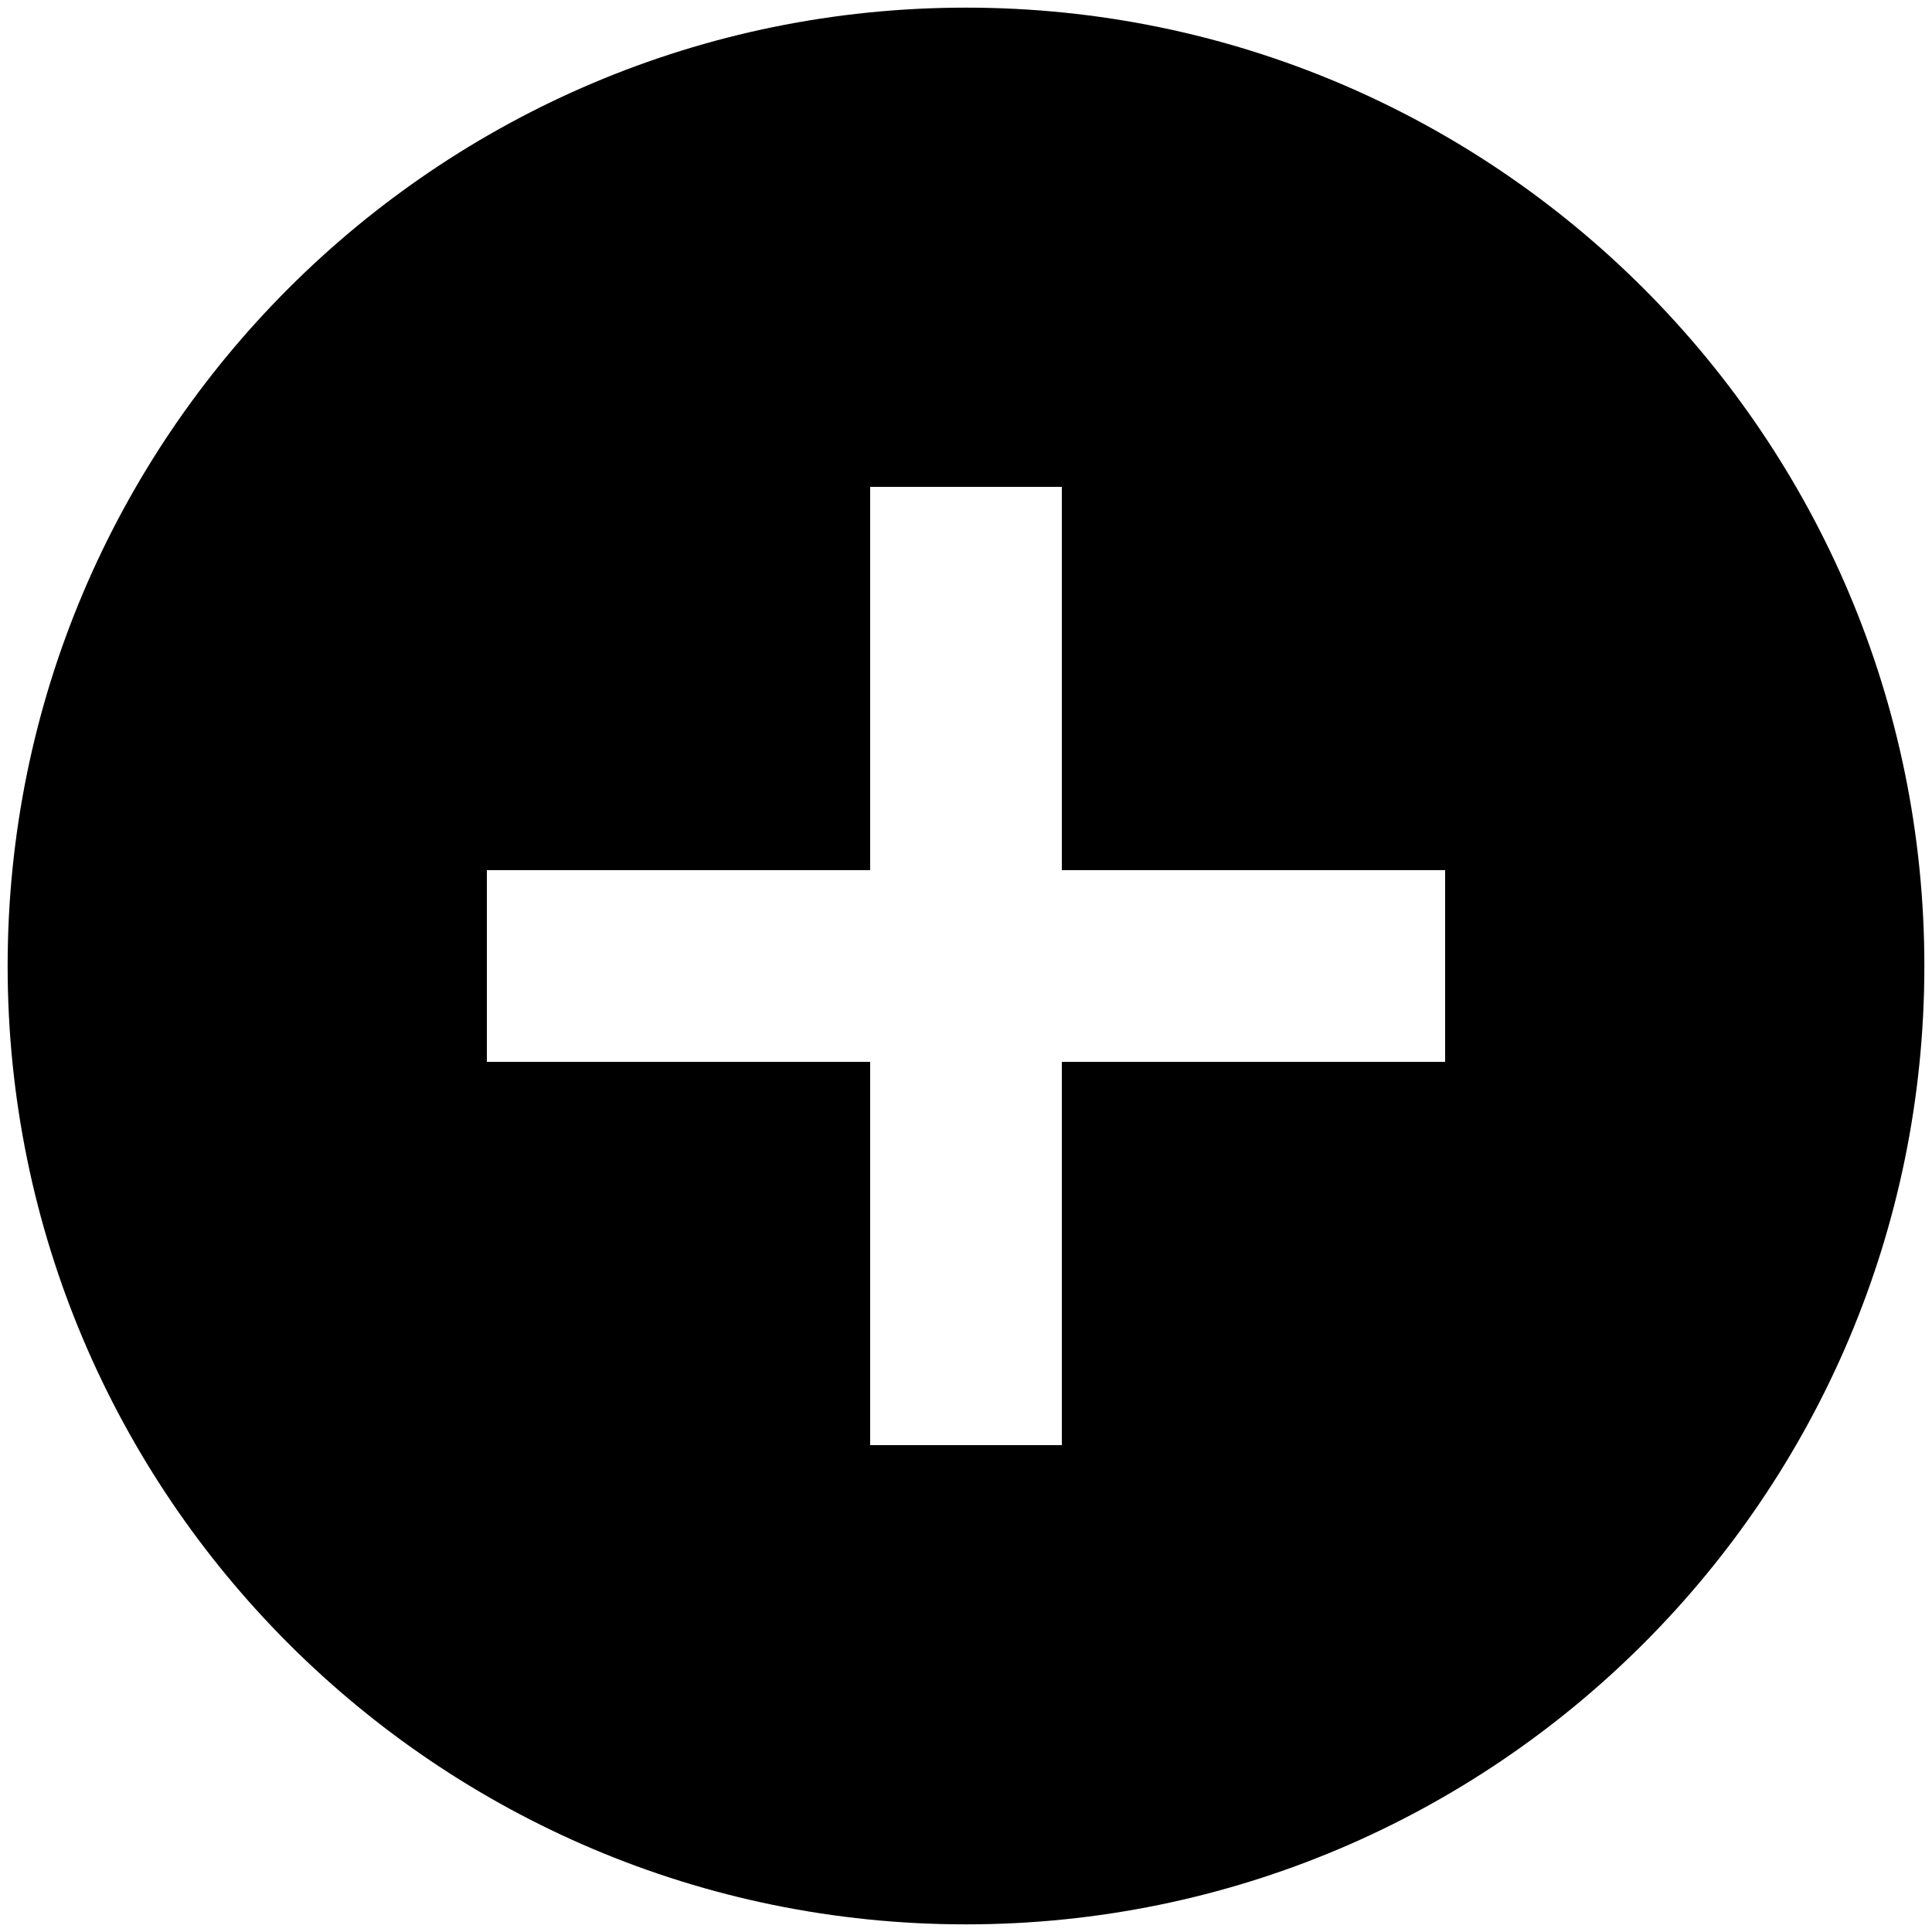 <svg width="21" height="21" viewBox="0 0 21 21" xmlns="http://www.w3.org/2000/svg">
<path d="M10.5 0.083C4.75 0.083 0.083 4.75 0.083 10.5C0.083 16.25 4.75 20.917 10.5 20.917C16.25 20.917 20.917 16.25 20.917 10.5C20.917 4.75 16.25 0.083 10.5 0.083ZM15.708 11.542H11.542V15.708H9.458V11.542H5.292V9.458H9.458V5.292H11.542V9.458H15.708V11.542Z"/>
</svg>
